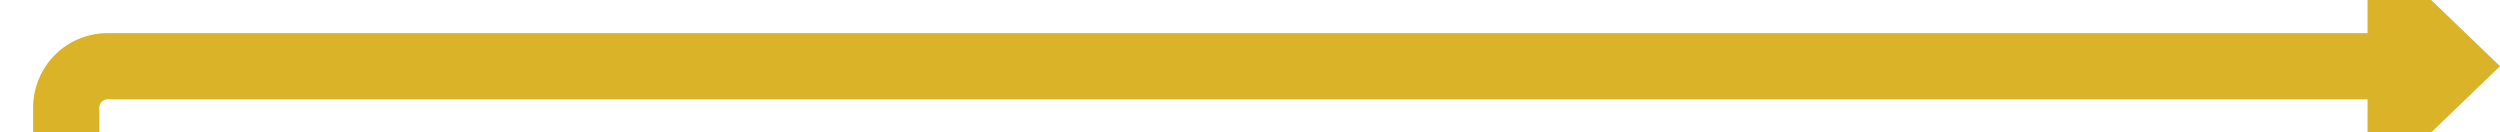 ﻿<?xml version="1.0" encoding="utf-8"?>
<svg version="1.1" xmlns:xlink="http://www.w3.org/1999/xlink" width="302px" height="16px" preserveAspectRatio="xMinYMid meet" viewBox="10484 1882  302 14" xmlns="http://www.w3.org/2000/svg">
  <path d="M 10207 1961  L 10487 1961  A 5 5 0 0 0 10492 1956 L 10492 1894  A 5 5 0 0 1 10497 1889 L 10774 1889  " stroke-width="8" stroke="#dbb329" fill="none" />
  <path d="M 10205.5 1954.5  A 6.5 6.5 0 0 0 10199 1961 A 6.5 6.5 0 0 0 10205.5 1967.5 A 6.5 6.5 0 0 0 10212 1961 A 6.5 6.5 0 0 0 10205.5 1954.5 Z M 10770 1904.4  L 10786 1889  L 10770 1873.6  L 10770 1904.4  Z " fill-rule="nonzero" fill="#dbb329" stroke="none" />
</svg>